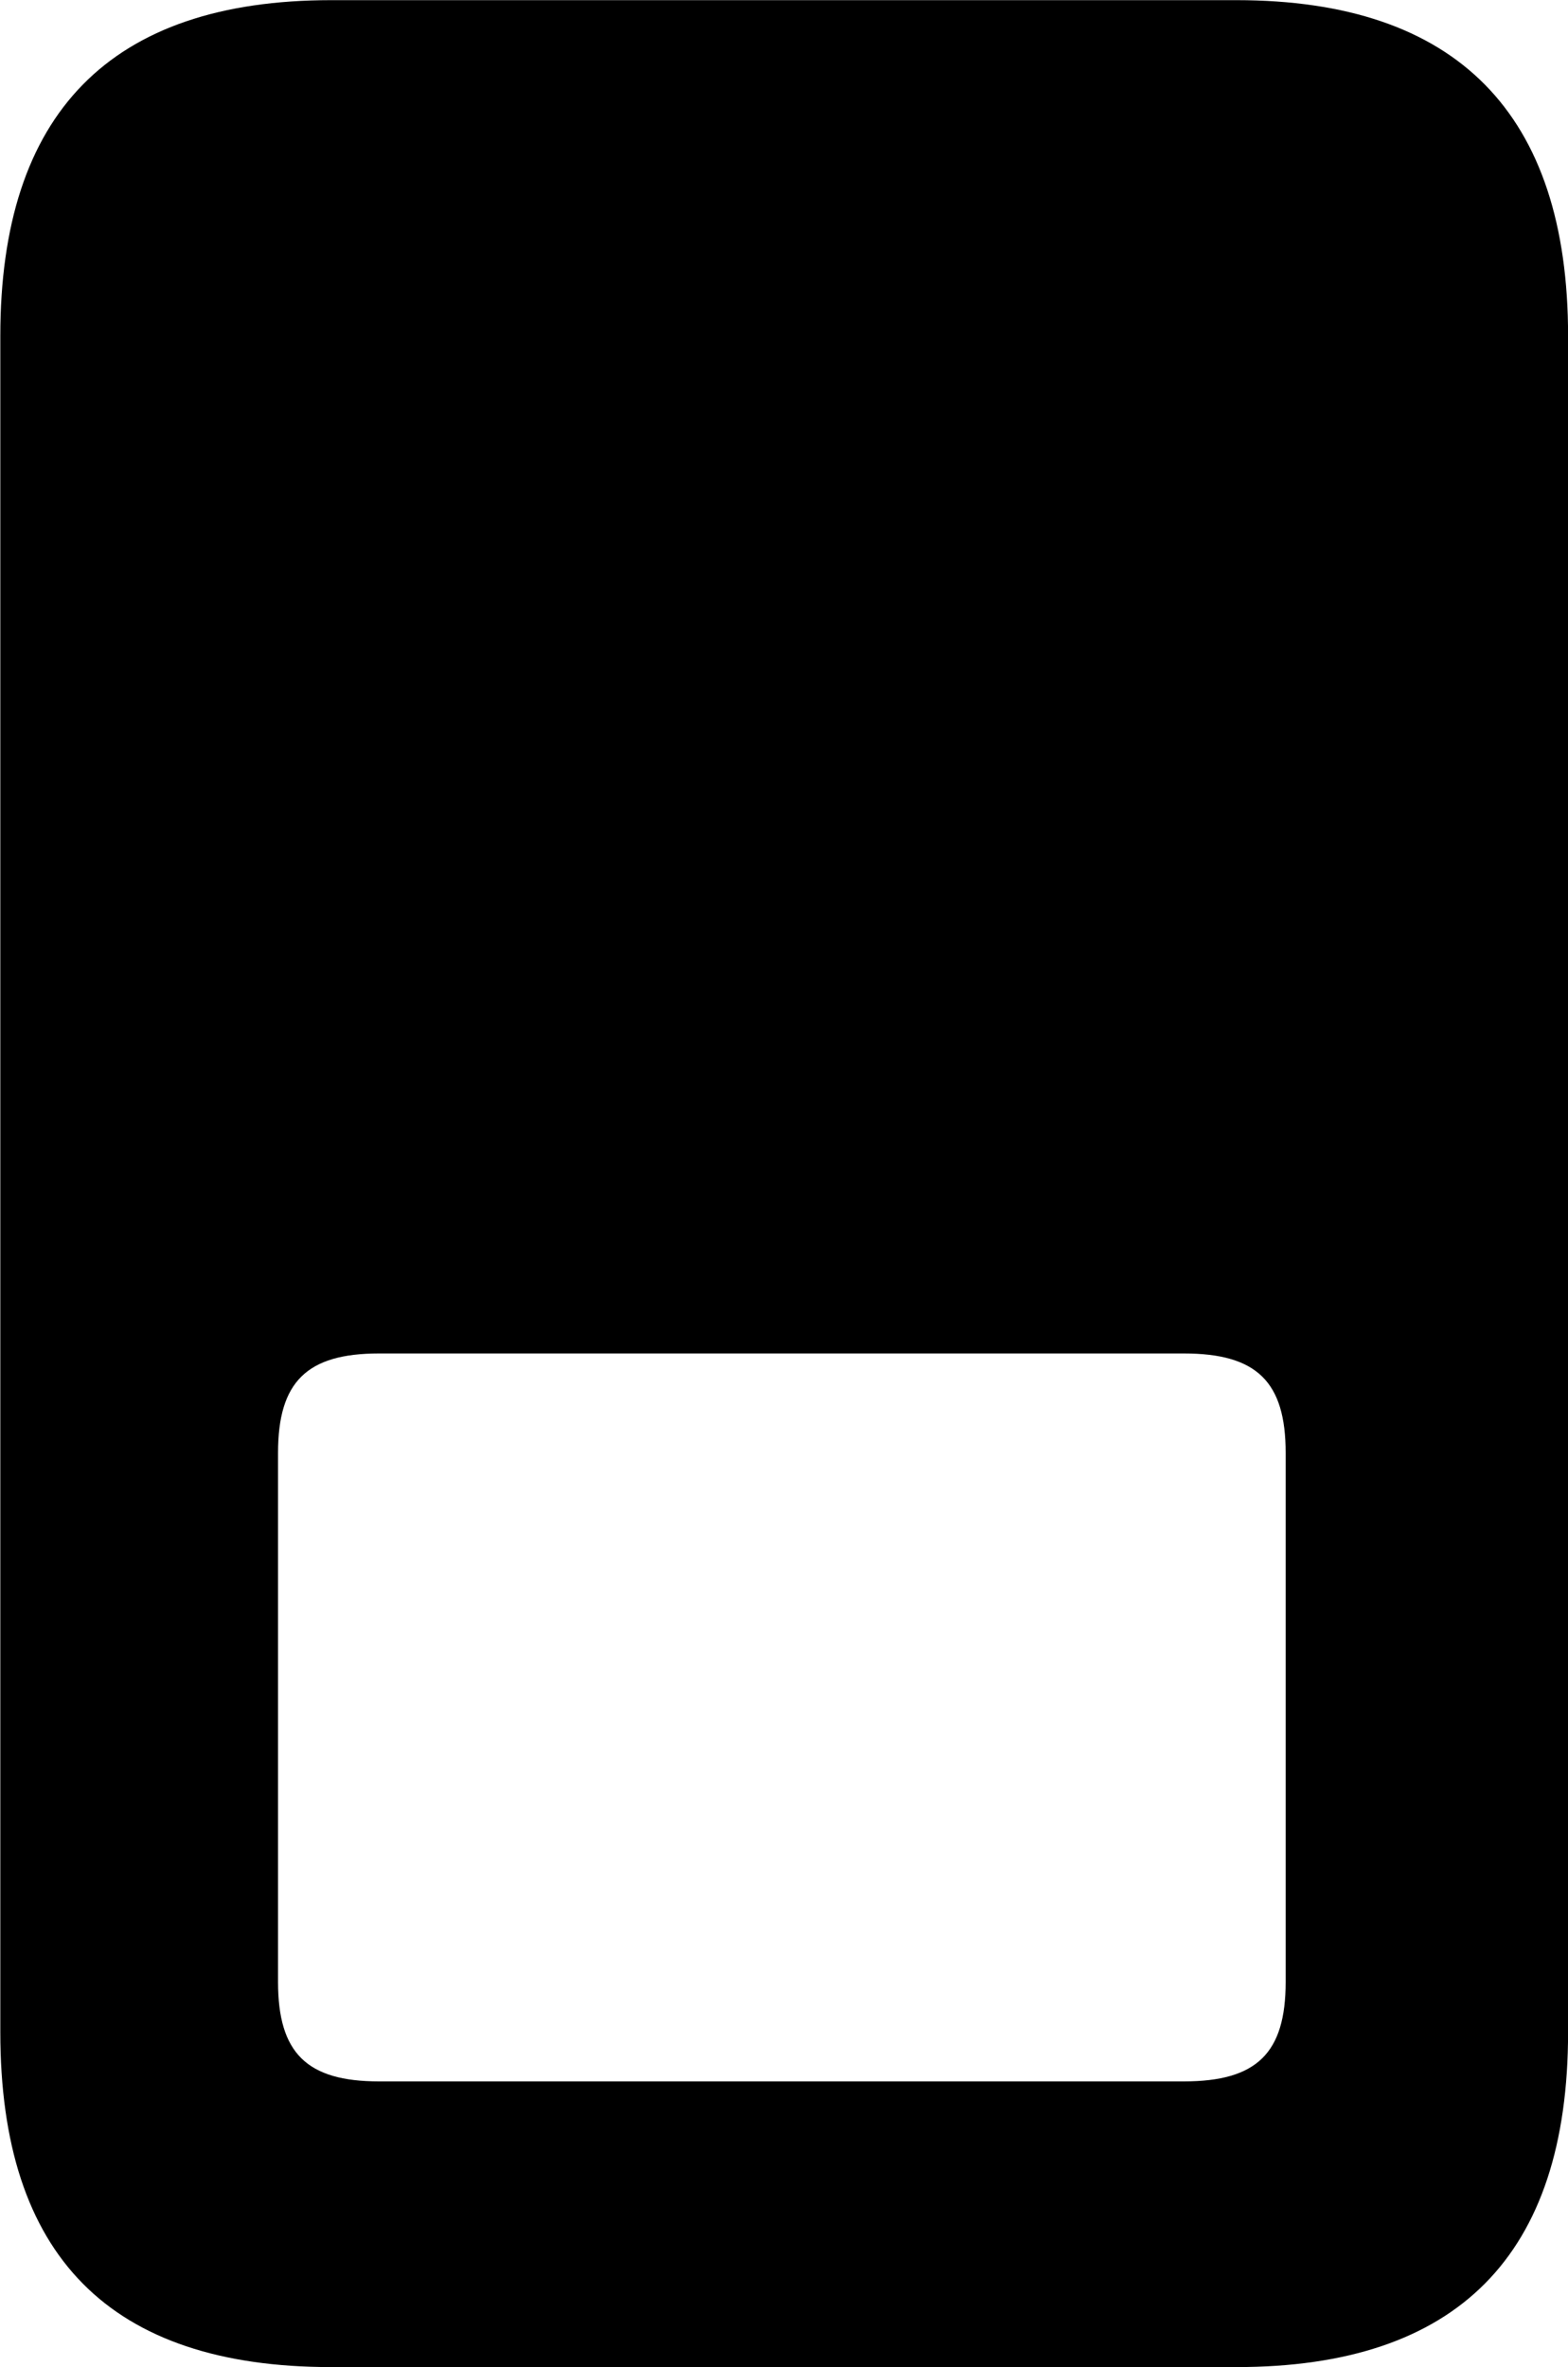 <svg viewBox="0 0 20.043 30.242" xmlns="http://www.w3.org/2000/svg"><path d="M4.234 0.002C1.404 0.002 0.004 1.452 0.004 4.292V25.962C0.004 28.822 1.404 30.242 4.234 30.242H15.804C18.624 30.242 20.044 28.822 20.044 25.962V4.292C20.044 1.452 18.624 0.002 15.804 0.002ZM4.844 17.292H15.134C16.064 17.292 16.434 17.652 16.434 18.562V25.322C16.434 26.232 16.064 26.592 15.134 26.592H4.844C3.924 26.592 3.554 26.232 3.554 25.322V18.562C3.554 17.652 3.924 17.292 4.844 17.292Z" /></svg>